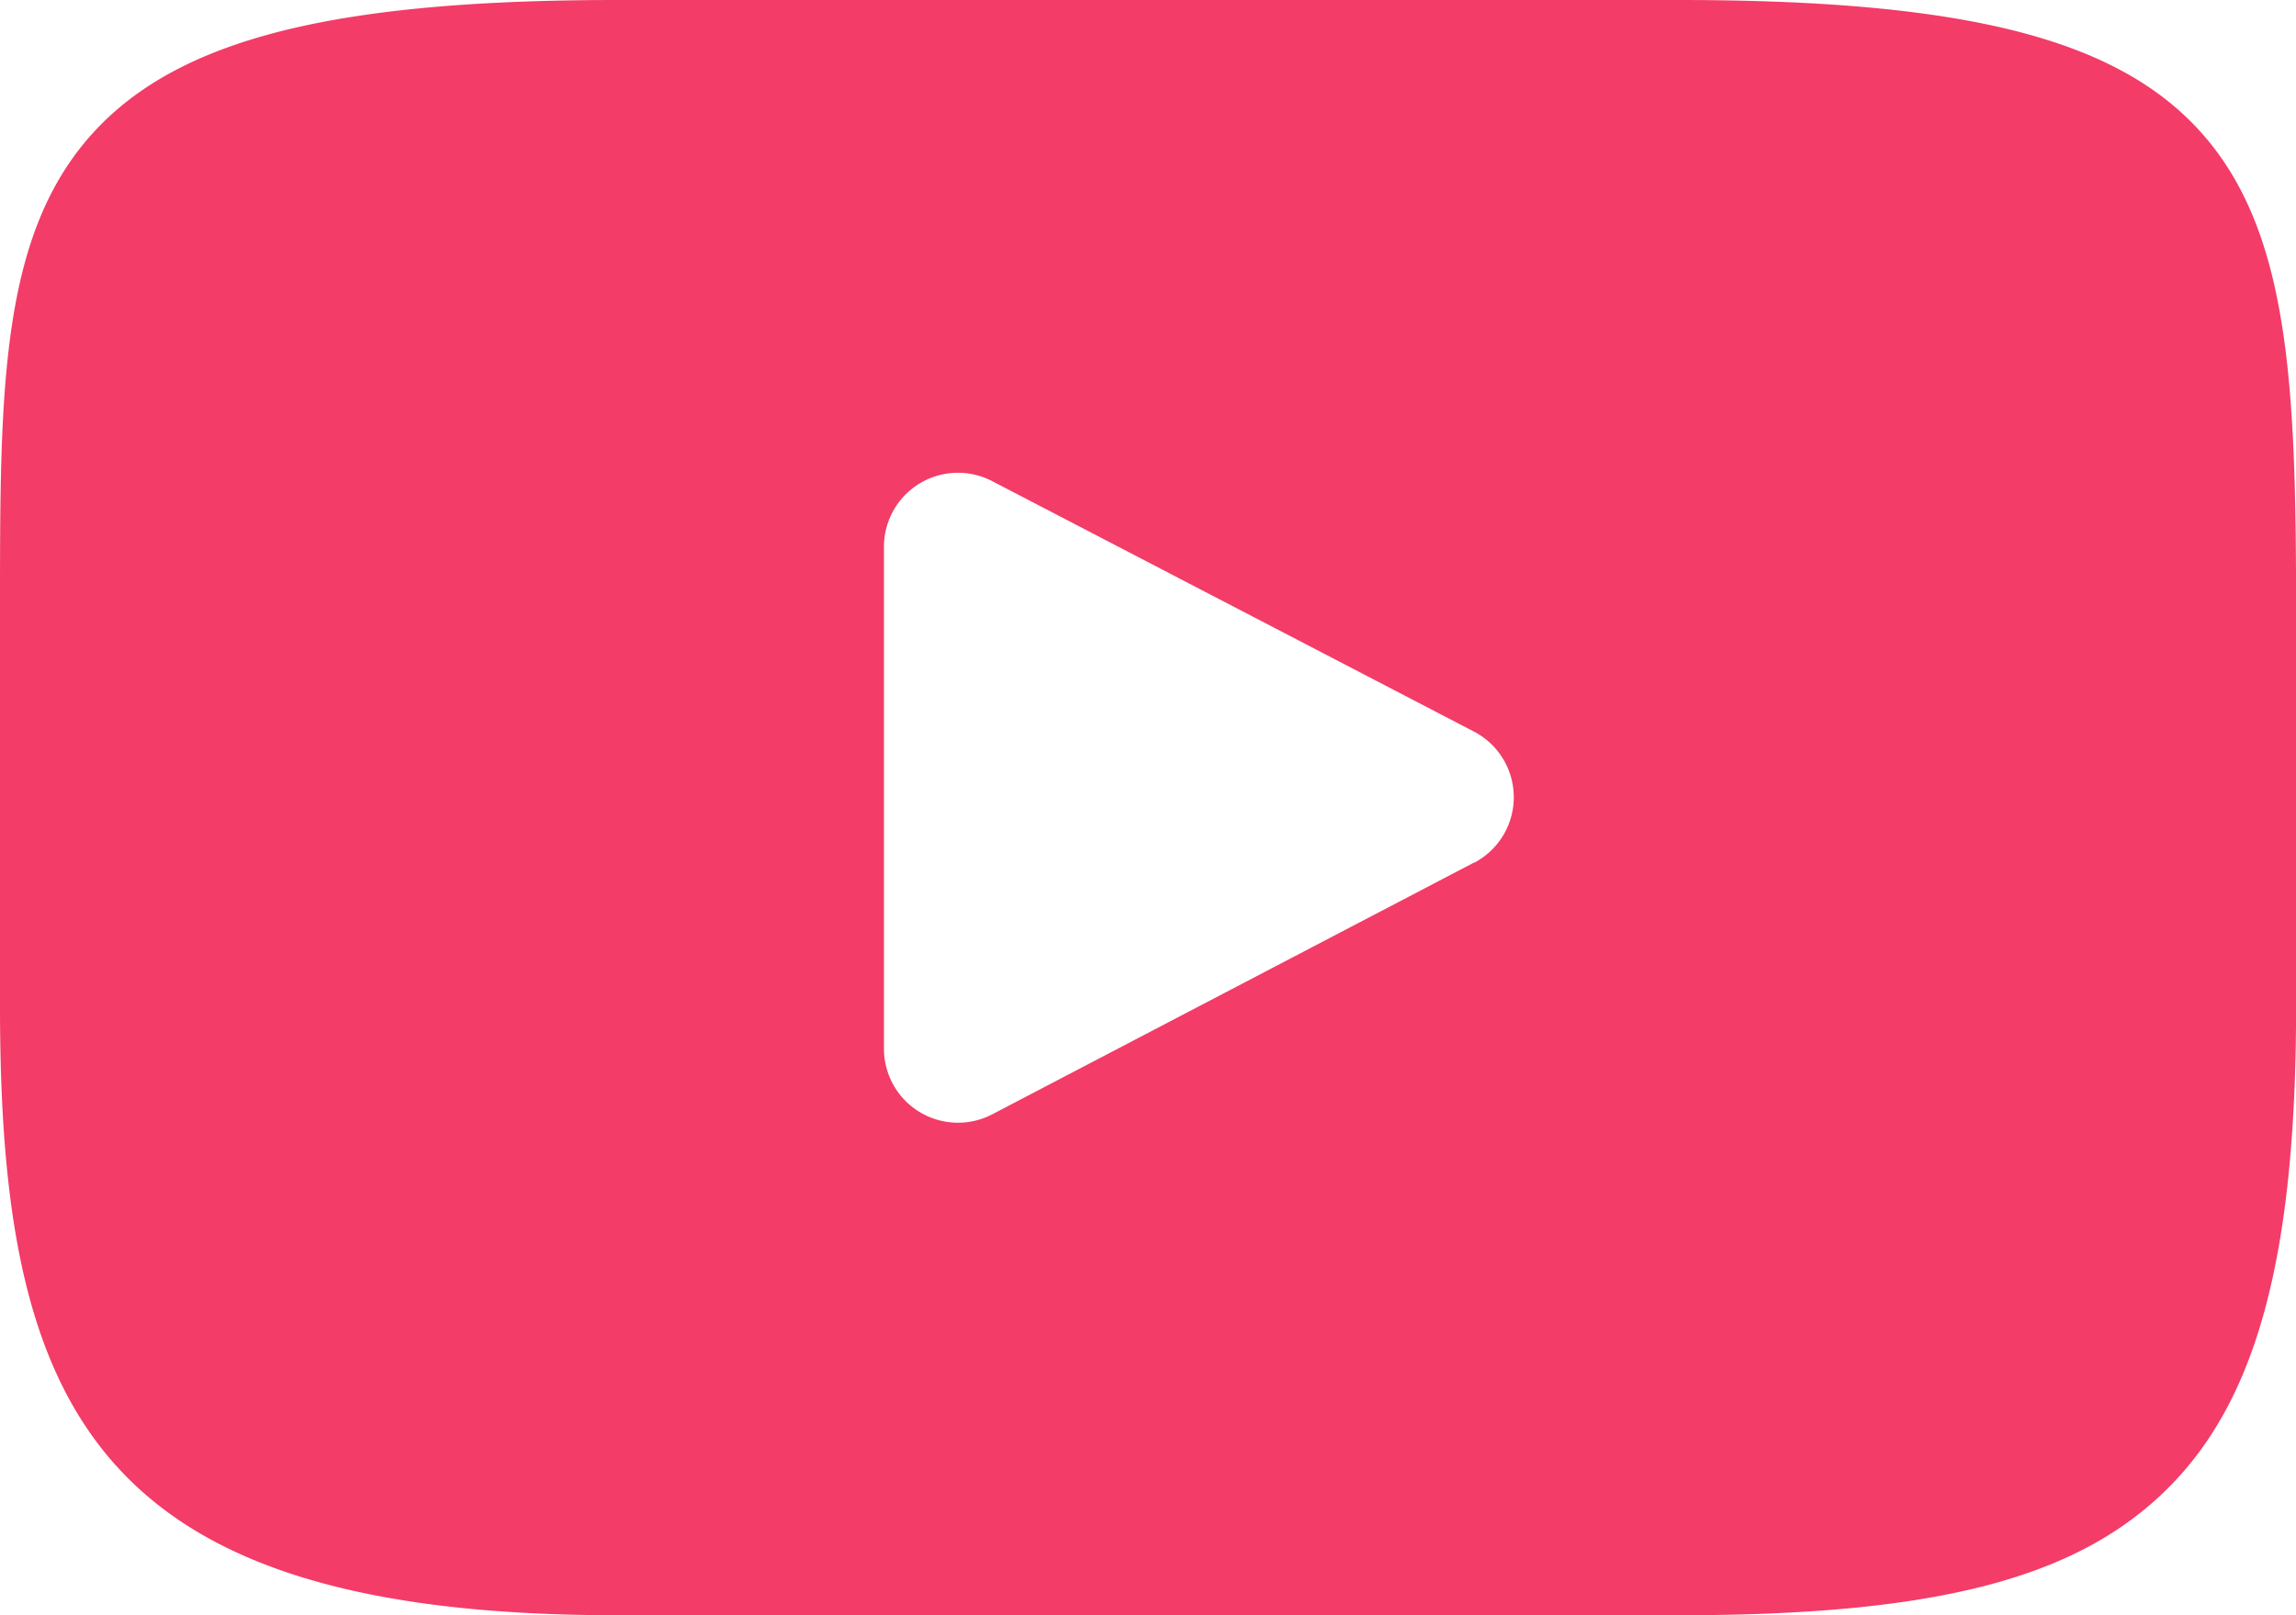 <svg xmlns="http://www.w3.org/2000/svg" width="26.582" height="18.707" viewBox="0 0 26.582 18.707">
  <path id="XMLID_823_" d="M25.546,47.523c-.96-1.141-2.731-1.606-6.114-1.606H7.15c-3.461,0-5.262.5-6.218,1.71C0,48.811,0,50.555,0,52.97v4.6c0,4.678,1.106,7.053,7.15,7.053H19.432c2.934,0,4.56-.411,5.612-1.417,1.079-1.032,1.539-2.718,1.539-5.635v-4.6C26.582,50.423,26.51,48.669,25.546,47.523Zm-8.48,8.383-5.577,2.915a.857.857,0,0,1-1.255-.76V52.25a.857.857,0,0,1,1.253-.761l5.577,2.9a.857.857,0,0,1,0,1.521Z" transform="translate(0 -45.917)" fill="#f33c67"/>
</svg>
